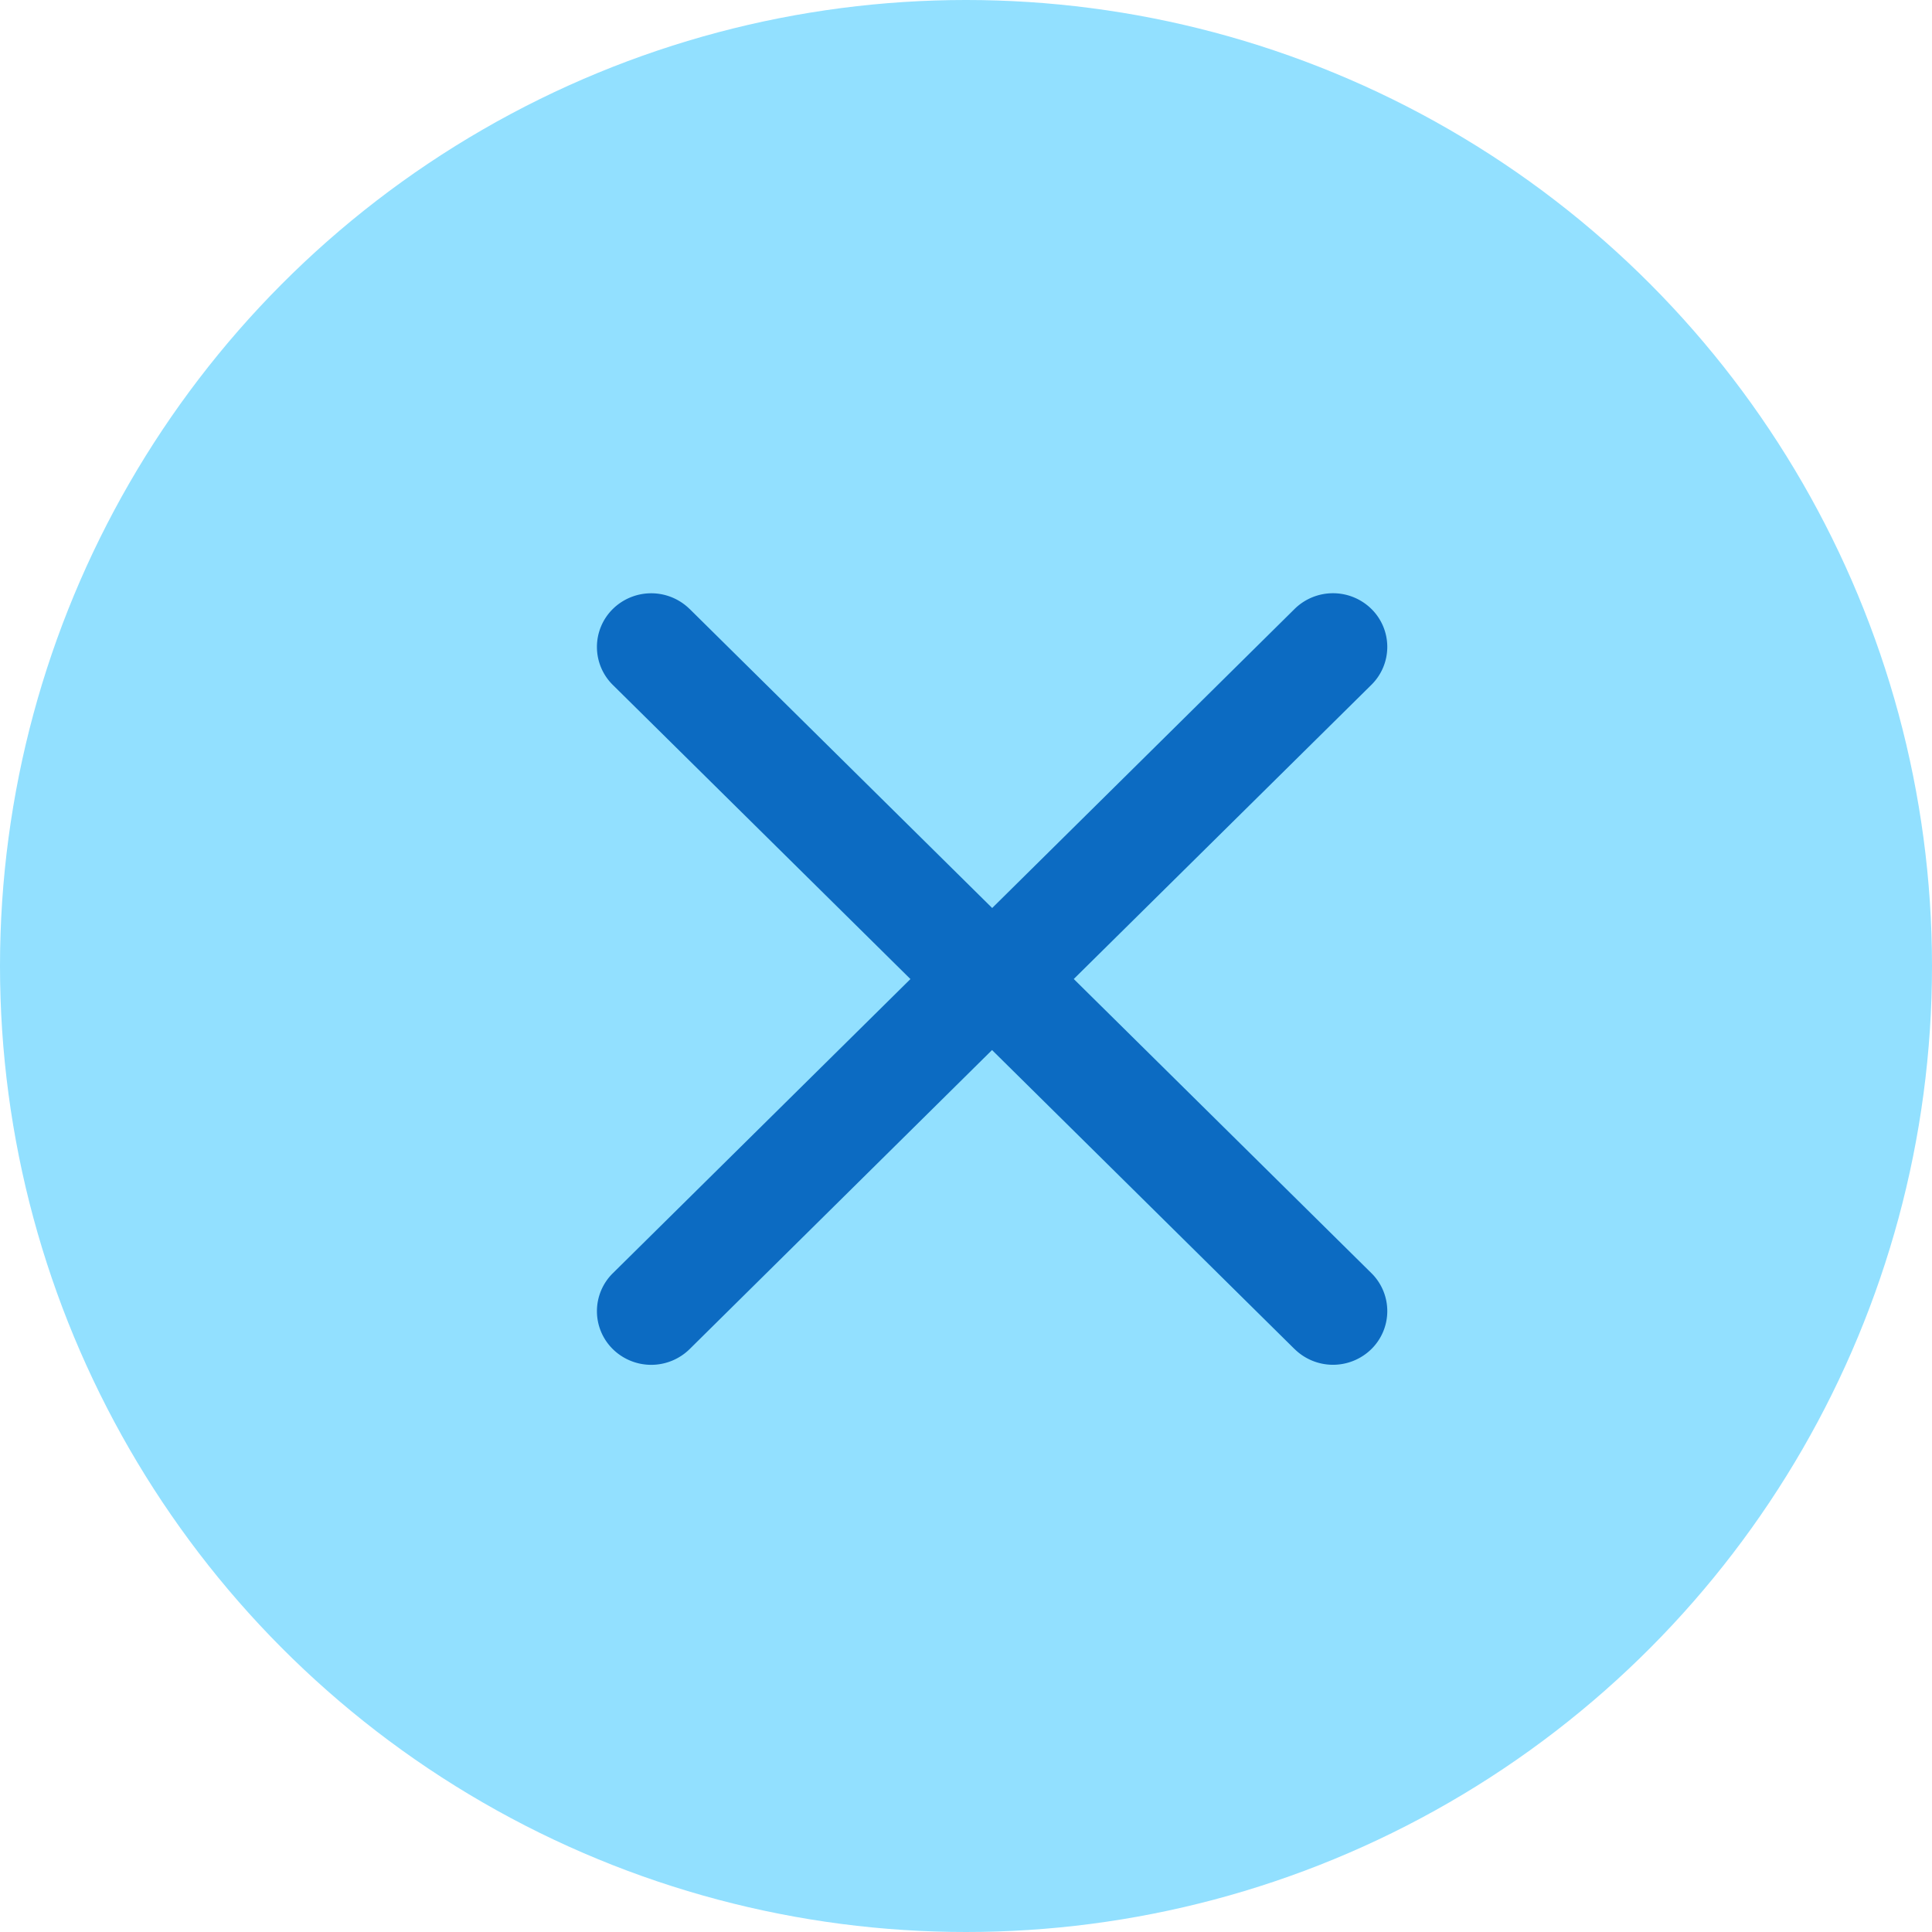<svg height="37" viewBox="0 0 37 37" width="37" xmlns="http://www.w3.org/2000/svg">
    <circle cx="18.5" cy="18.5" fill="#92e0ff" r="18.5" />
    <g fill="#0c6bc2">
        <path
            d="m6.874 14.475-6.663-6.586a.7.7 0 0 1 0-1l6.663-6.589a1.049 1.049 0 0 1 1.471 0 1.02 1.02 0 0 1 0 1.453l-5.7 5.634 5.7 5.633a1.021 1.021 0 0 1 0 1.454 1.049 1.049 0 0 1 -1.471 0"
            transform="translate(17.919 11.362)" />
        <path
            d="m6.874 14.475-6.663-6.586a.7.7 0 0 1 0-1l6.663-6.589a1.049 1.049 0 0 1 1.471 0 1.02 1.02 0 0 1 0 1.453l-5.7 5.634 5.7 5.633a1.021 1.021 0 0 1 0 1.454 1.049 1.049 0 0 1 -1.471 0"
            transform="matrix(-1 0 0 -1 20.081 26.137)" />
    </g>
</svg>